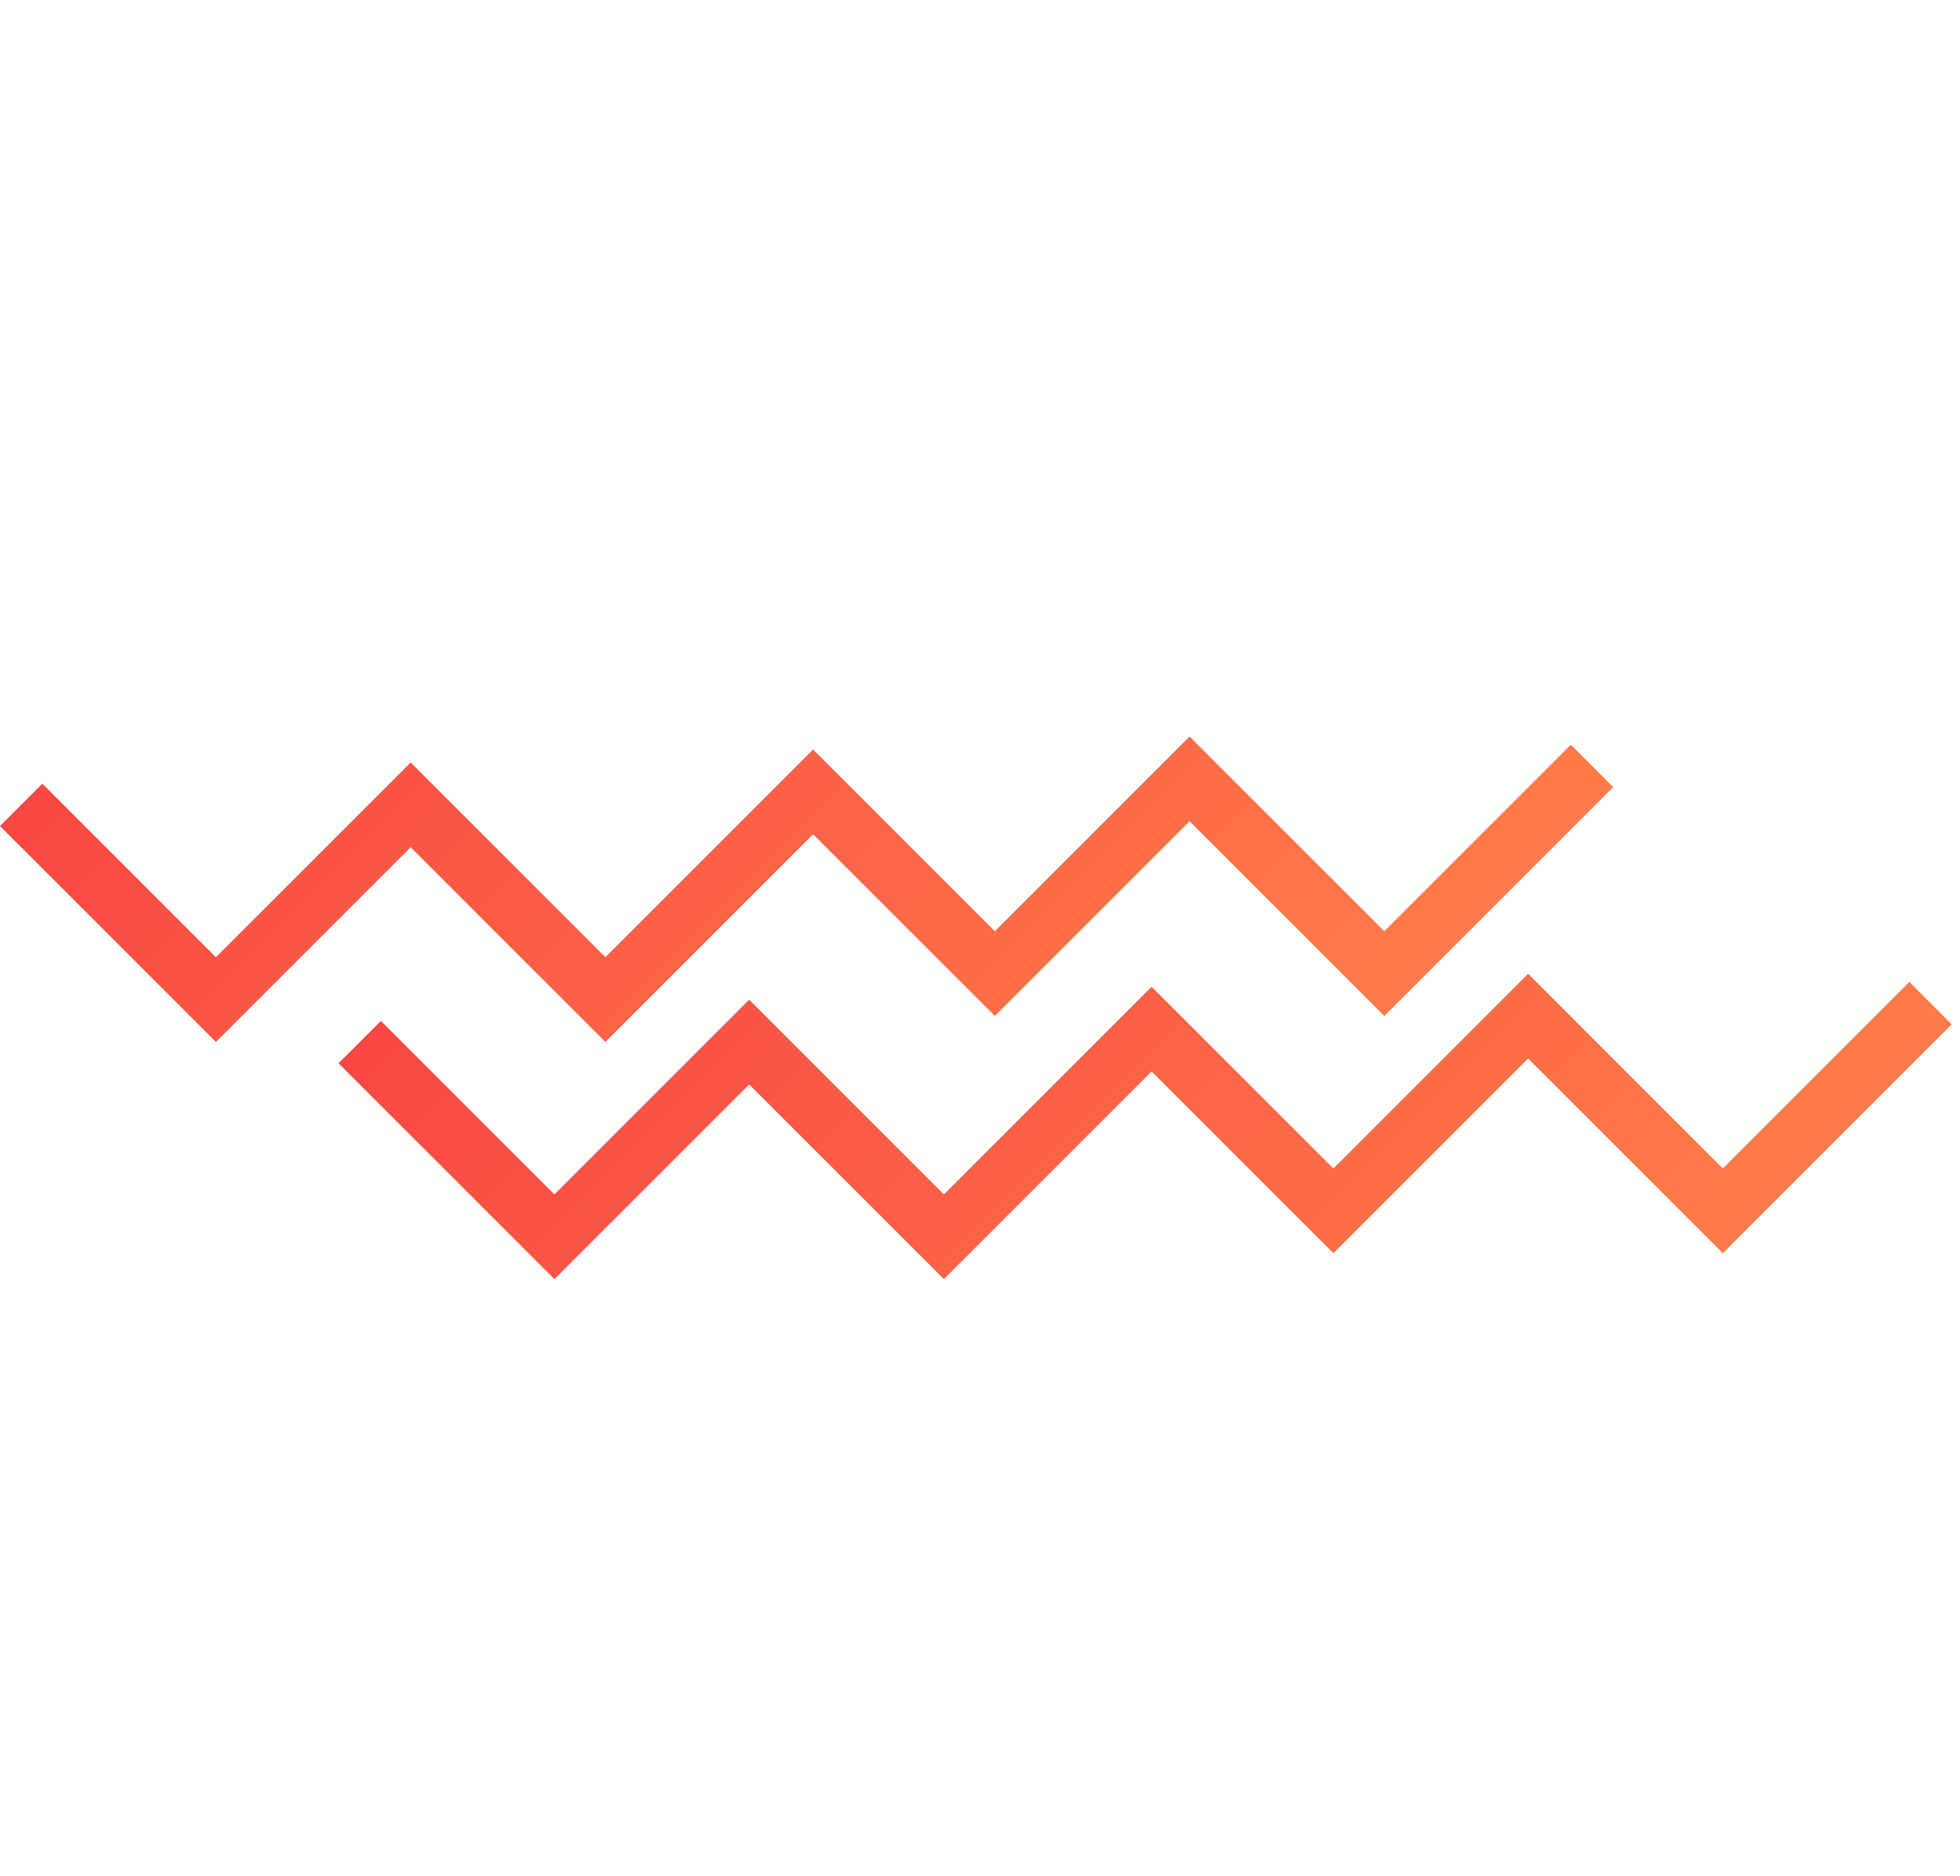 <svg width="70" height="67" viewBox="0 0 70 67" fill="none" xmlns="http://www.w3.org/2000/svg">
<path d="M7.711 37.215L-0 29.503L1.513 27.99L7.711 34.188L14.666 27.234L21.621 34.188L29.039 26.77L35.531 33.261L42.486 26.306L49.44 33.261L56.102 26.599L57.615 28.112L49.44 36.287L42.486 29.332L35.531 36.287L29.039 29.796L21.621 37.215L14.666 30.26L7.711 37.215Z" fill="url(#paint0_linear_91_1540)"/>
<path d="M19.801 45.687L12.09 37.976L13.603 36.463L19.801 42.661L26.756 35.706L33.711 42.661L41.129 35.243L47.62 41.734L54.575 34.779L61.53 41.734L68.192 35.072L69.705 36.585L61.53 44.76L54.575 37.805L47.62 44.76L41.129 38.269L33.711 45.687L26.756 38.733L19.801 45.687Z" fill="url(#paint1_linear_91_1540)"/>
<defs>
<linearGradient id="paint0_linear_91_1540" x1="14.751" y1="14.752" x2="42.864" y2="42.864" gradientUnits="userSpaceOnUse">
<stop stop-color="#F94743"/>
<stop offset="1" stop-color="#FF7B49"/>
</linearGradient>
<linearGradient id="paint1_linear_91_1540" x1="26.841" y1="23.224" x2="54.953" y2="51.336" gradientUnits="userSpaceOnUse">
<stop stop-color="#F94743"/>
<stop offset="1" stop-color="#FF7B49"/>
</linearGradient>
</defs>
</svg>
